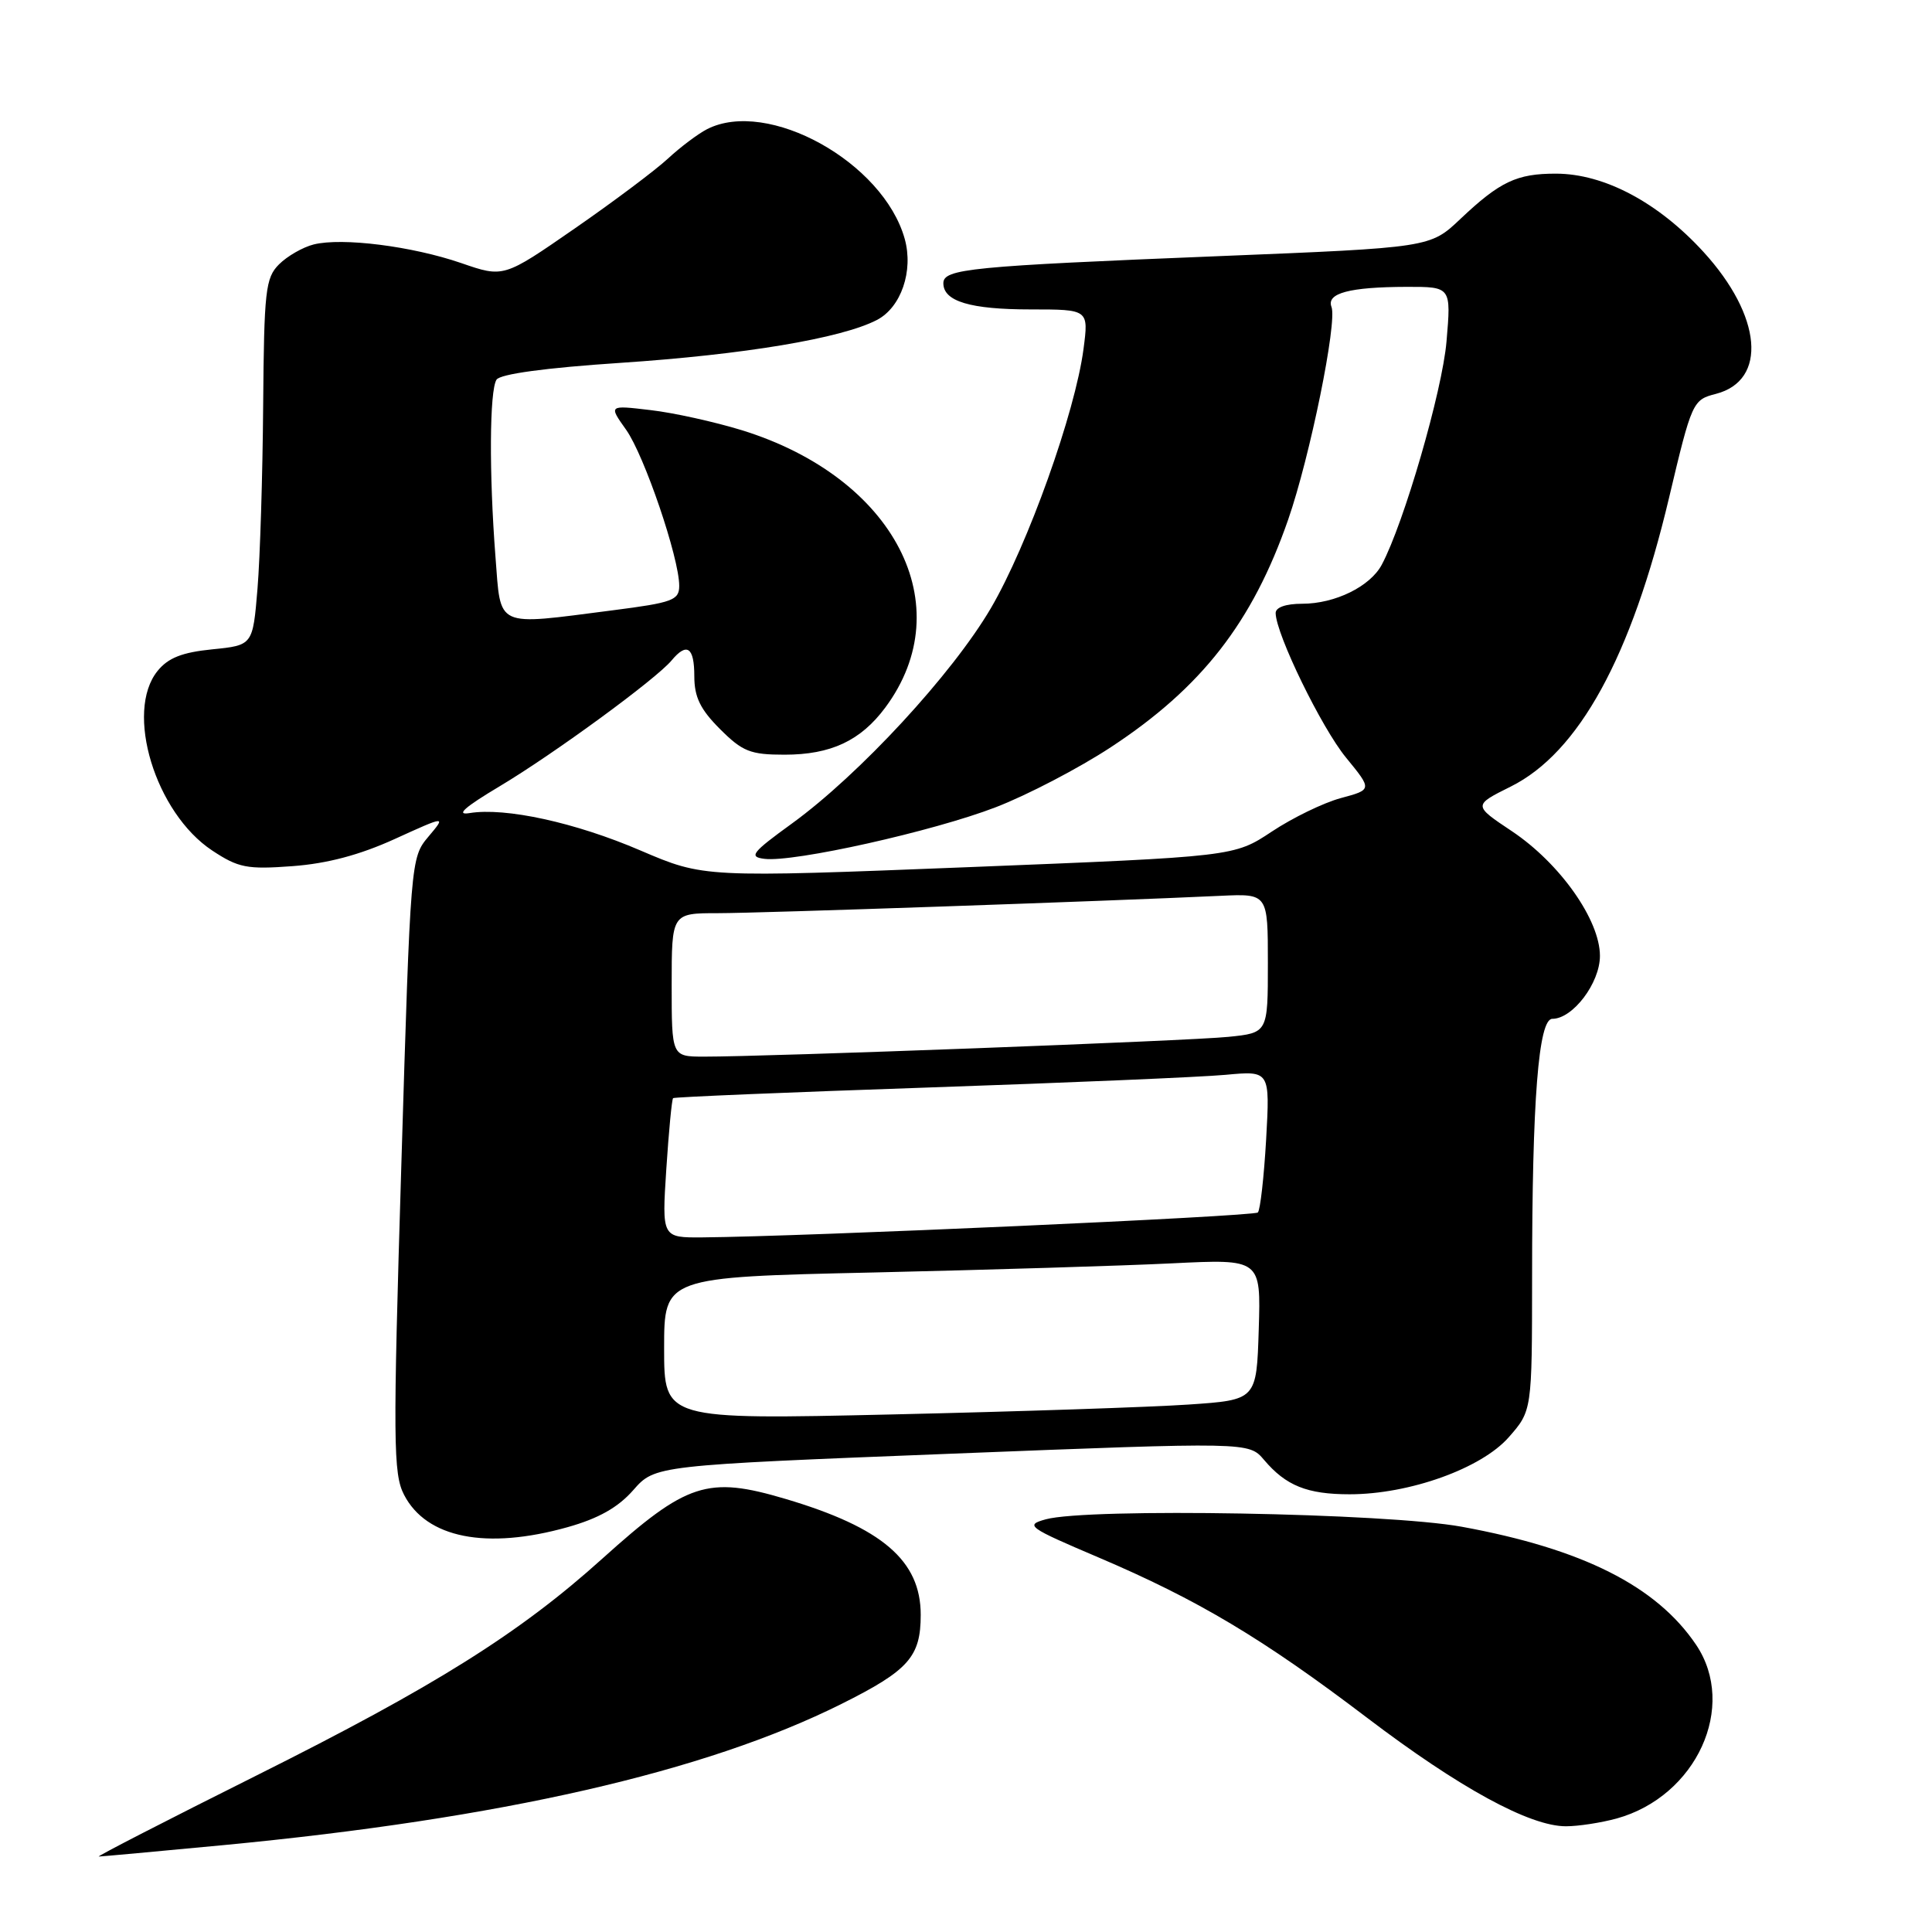 <?xml version="1.0" encoding="UTF-8" standalone="no"?>
<!DOCTYPE svg PUBLIC "-//W3C//DTD SVG 1.1//EN" "http://www.w3.org/Graphics/SVG/1.1/DTD/svg11.dtd" >
<svg xmlns="http://www.w3.org/2000/svg" xmlns:xlink="http://www.w3.org/1999/xlink" version="1.1" viewBox="0 0 256 256">
 <g >
 <path fill="currentColor"
d=" M 29.59 244.49 C 66.35 240.98 93.41 234.81 111.50 225.78 C 120.41 221.33 122.00 219.54 122.00 213.97 C 122.00 206.79 116.89 202.41 104.07 198.61 C 93.75 195.55 91.02 196.44 79.82 206.52 C 68.85 216.41 57.59 223.47 34.01 235.25 C 22.18 241.16 12.77 246.00 13.09 246.00 C 13.41 246.00 20.84 245.32 29.59 244.49 Z  M 214.22 240.96 C 224.80 238.02 230.24 226.11 224.74 217.94 C 219.49 210.16 209.70 205.23 193.68 202.30 C 183.73 200.48 144.14 199.78 138.56 201.32 C 135.78 202.09 136.19 202.38 145.56 206.37 C 158.71 211.97 167.32 217.11 181.10 227.58 C 193.36 236.90 202.70 242.00 207.50 241.99 C 209.15 241.99 212.17 241.52 214.22 240.96 Z  M 75.20 202.36 C 79.30 201.21 81.89 199.75 83.91 197.45 C 86.79 194.17 86.79 194.17 126.13 192.62 C 165.48 191.07 165.48 191.07 167.49 193.44 C 170.39 196.87 173.21 198.00 178.83 198.00 C 186.74 198.00 196.28 194.58 199.91 190.45 C 203.00 186.93 203.00 186.93 203.01 169.22 C 203.01 145.77 203.86 135.00 205.69 135.00 C 208.41 135.00 212.00 130.25 212.00 126.66 C 212.00 121.90 206.71 114.41 200.35 110.15 C 195.19 106.71 195.19 106.71 200.19 104.22 C 209.20 99.73 216.16 87.03 221.15 65.99 C 224.18 53.21 224.29 52.98 227.37 52.19 C 234.23 50.41 233.48 41.87 225.72 33.38 C 219.72 26.82 212.57 23.02 206.18 23.01 C 200.98 23.00 198.74 24.06 193.50 29.02 C 189.50 32.81 189.50 32.81 161.50 33.94 C 128.54 35.27 125.00 35.62 125.00 37.53 C 125.00 39.93 128.57 41.00 136.56 41.00 C 144.26 41.00 144.26 41.00 143.57 46.25 C 142.47 54.64 136.18 72.24 131.30 80.58 C 126.19 89.30 113.90 102.61 104.95 109.11 C 99.61 112.98 99.18 113.54 101.29 113.80 C 105.14 114.29 123.69 110.15 131.95 106.96 C 136.13 105.35 142.99 101.77 147.19 99.01 C 159.22 91.11 165.95 82.48 170.69 68.85 C 173.58 60.53 177.21 42.71 176.43 40.67 C 175.73 38.85 178.81 38.03 186.40 38.01 C 192.29 38.00 192.29 38.00 191.67 45.25 C 191.11 51.81 186.02 69.35 183.09 74.83 C 181.55 77.72 176.89 80.00 172.55 80.00 C 170.36 80.00 169.01 80.48 169.03 81.25 C 169.09 84.07 175.11 96.43 178.35 100.38 C 181.83 104.63 181.83 104.63 177.67 105.75 C 175.37 106.37 171.26 108.37 168.52 110.19 C 163.53 113.50 163.53 113.50 128.40 114.90 C 93.27 116.29 93.27 116.29 84.88 112.70 C 76.23 108.98 66.95 106.96 62.21 107.74 C 60.33 108.05 61.56 106.96 66.20 104.19 C 73.40 99.89 86.94 89.98 88.99 87.51 C 91.02 85.07 92.00 85.75 92.00 89.60 C 92.00 92.36 92.79 93.99 95.40 96.60 C 98.39 99.59 99.43 100.00 103.95 100.00 C 110.10 100.00 114.04 98.15 117.31 93.75 C 127.33 80.25 118.54 63.26 98.28 57.00 C 94.69 55.90 89.25 54.69 86.19 54.34 C 80.64 53.68 80.64 53.68 82.96 56.94 C 85.37 60.33 90.00 73.92 90.00 77.62 C 90.00 79.53 89.14 79.85 81.18 80.87 C 65.44 82.89 66.40 83.33 65.65 73.75 C 64.80 62.72 64.86 51.77 65.79 50.31 C 66.27 49.56 72.26 48.74 82.22 48.08 C 98.58 46.99 111.48 44.84 116.19 42.40 C 119.40 40.74 121.06 35.90 119.88 31.65 C 117.04 21.49 101.73 13.00 93.68 17.12 C 92.48 17.74 90.15 19.49 88.50 21.02 C 86.85 22.55 81.28 26.73 76.12 30.30 C 66.73 36.80 66.73 36.80 61.12 34.86 C 54.60 32.62 45.34 31.45 41.57 32.39 C 40.13 32.75 38.06 33.94 36.97 35.03 C 35.18 36.82 34.99 38.50 34.87 53.75 C 34.80 62.96 34.46 73.88 34.12 78.00 C 33.50 85.50 33.50 85.50 28.13 86.04 C 24.13 86.44 22.28 87.17 20.88 88.90 C 16.50 94.31 20.57 107.70 28.12 112.70 C 31.59 114.99 32.72 115.22 38.75 114.77 C 43.35 114.43 47.66 113.29 52.31 111.17 C 59.12 108.07 59.12 108.07 56.76 110.87 C 54.42 113.65 54.40 113.94 53.18 154.33 C 52.06 191.10 52.10 195.29 53.54 198.07 C 56.50 203.81 64.45 205.38 75.20 202.36 Z  M 88.00 178.67 C 88.00 169.23 88.00 169.23 115.75 168.61 C 131.01 168.26 148.80 167.72 155.29 167.40 C 167.08 166.82 167.08 166.82 166.79 176.16 C 166.50 185.50 166.50 185.50 157.50 186.11 C 152.55 186.45 134.89 187.04 118.25 187.42 C 88.00 188.11 88.00 188.11 88.00 178.67 Z  M 88.29 154.89 C 88.62 149.88 89.02 145.66 89.19 145.51 C 89.36 145.36 104.57 144.73 123.00 144.10 C 141.43 143.47 159.15 142.72 162.39 142.42 C 168.28 141.87 168.28 141.87 167.77 150.98 C 167.48 155.99 166.99 160.35 166.67 160.66 C 166.16 161.18 106.53 163.85 93.10 163.96 C 87.70 164.00 87.70 164.00 88.29 154.89 Z  M 89.00 130.50 C 89.00 121.00 89.00 121.00 95.14 121.00 C 100.70 121.00 146.36 119.42 161.75 118.70 C 168.00 118.41 168.00 118.41 168.00 127.63 C 168.00 136.86 168.00 136.86 162.75 137.39 C 157.62 137.92 101.68 140.02 93.25 140.01 C 89.00 140.00 89.00 140.00 89.00 130.50 Z "/>
</g>
</svg>